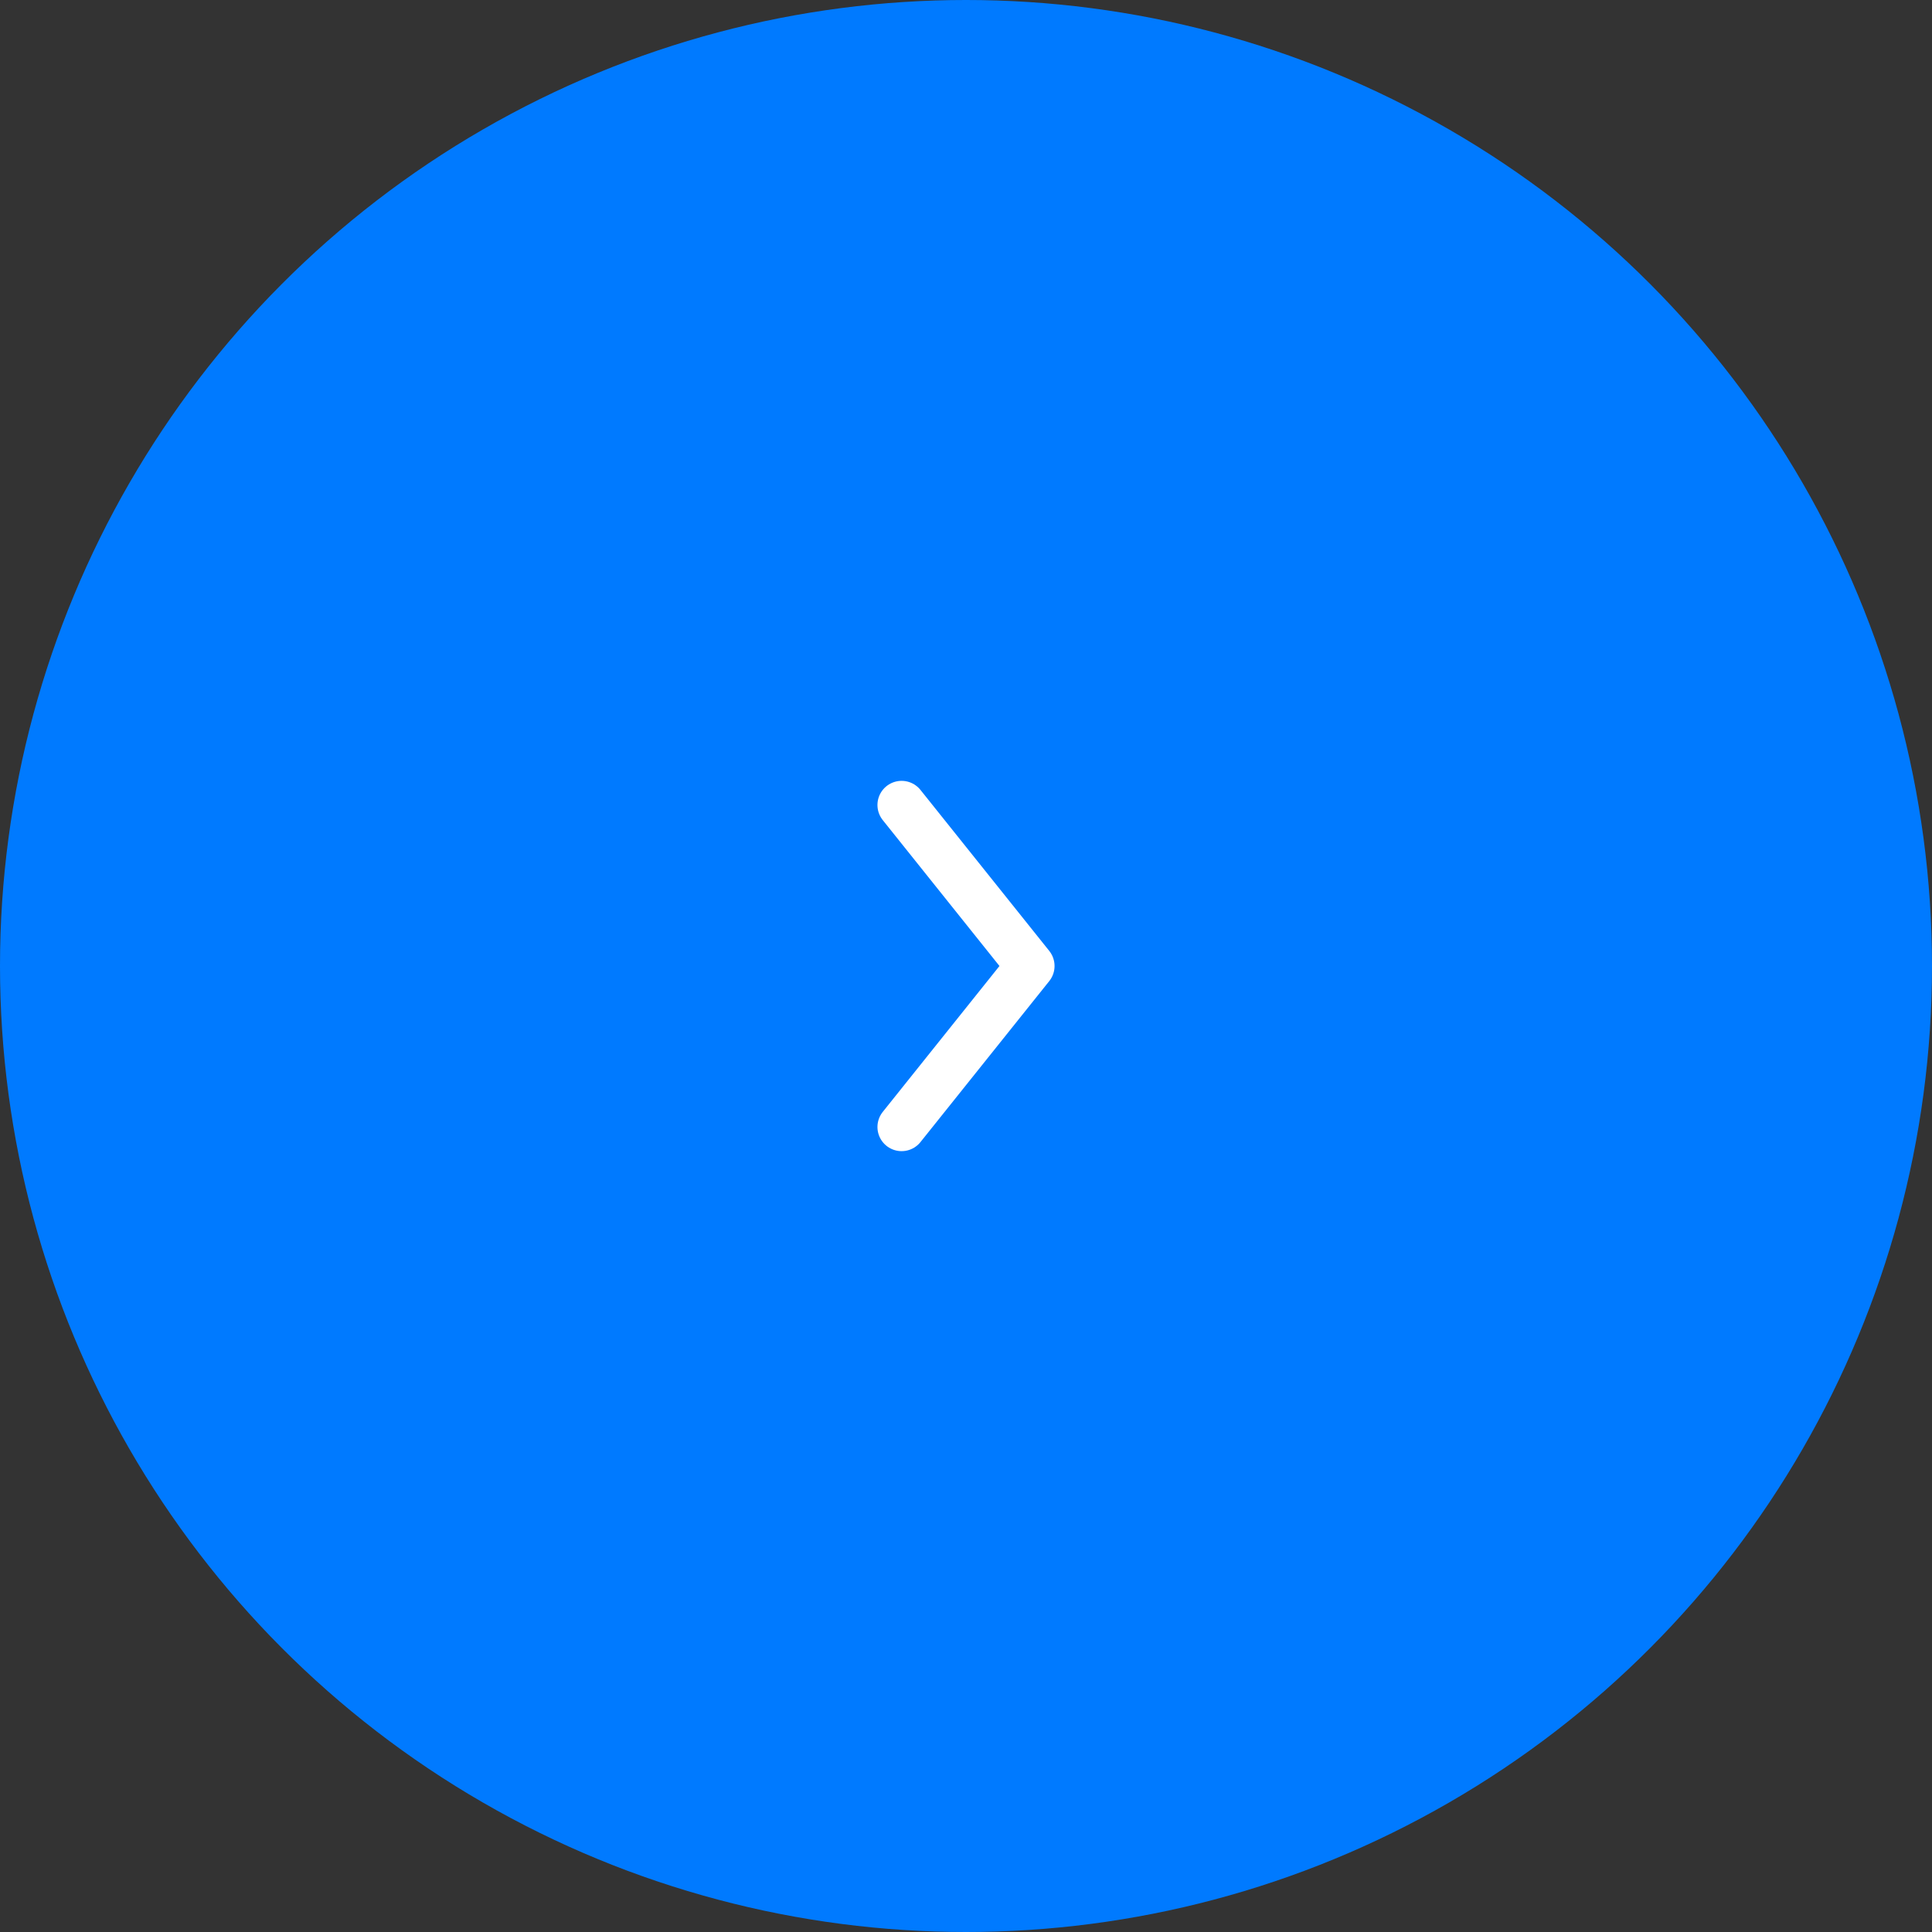 <svg width="60" height="60" viewBox="0 0 60 60" fill="none" xmlns="http://www.w3.org/2000/svg">
<rect x="0" y="0" width="60" height="60" fill="#333333" stroke="none"/>
<circle cx="30" cy="30" r="30" fill="#007AFF" />
<path d="M28 25L32 30L28 35" stroke="white" stroke-width="1.5" stroke-linecap="round" stroke-linejoin="round"/>
</svg>
